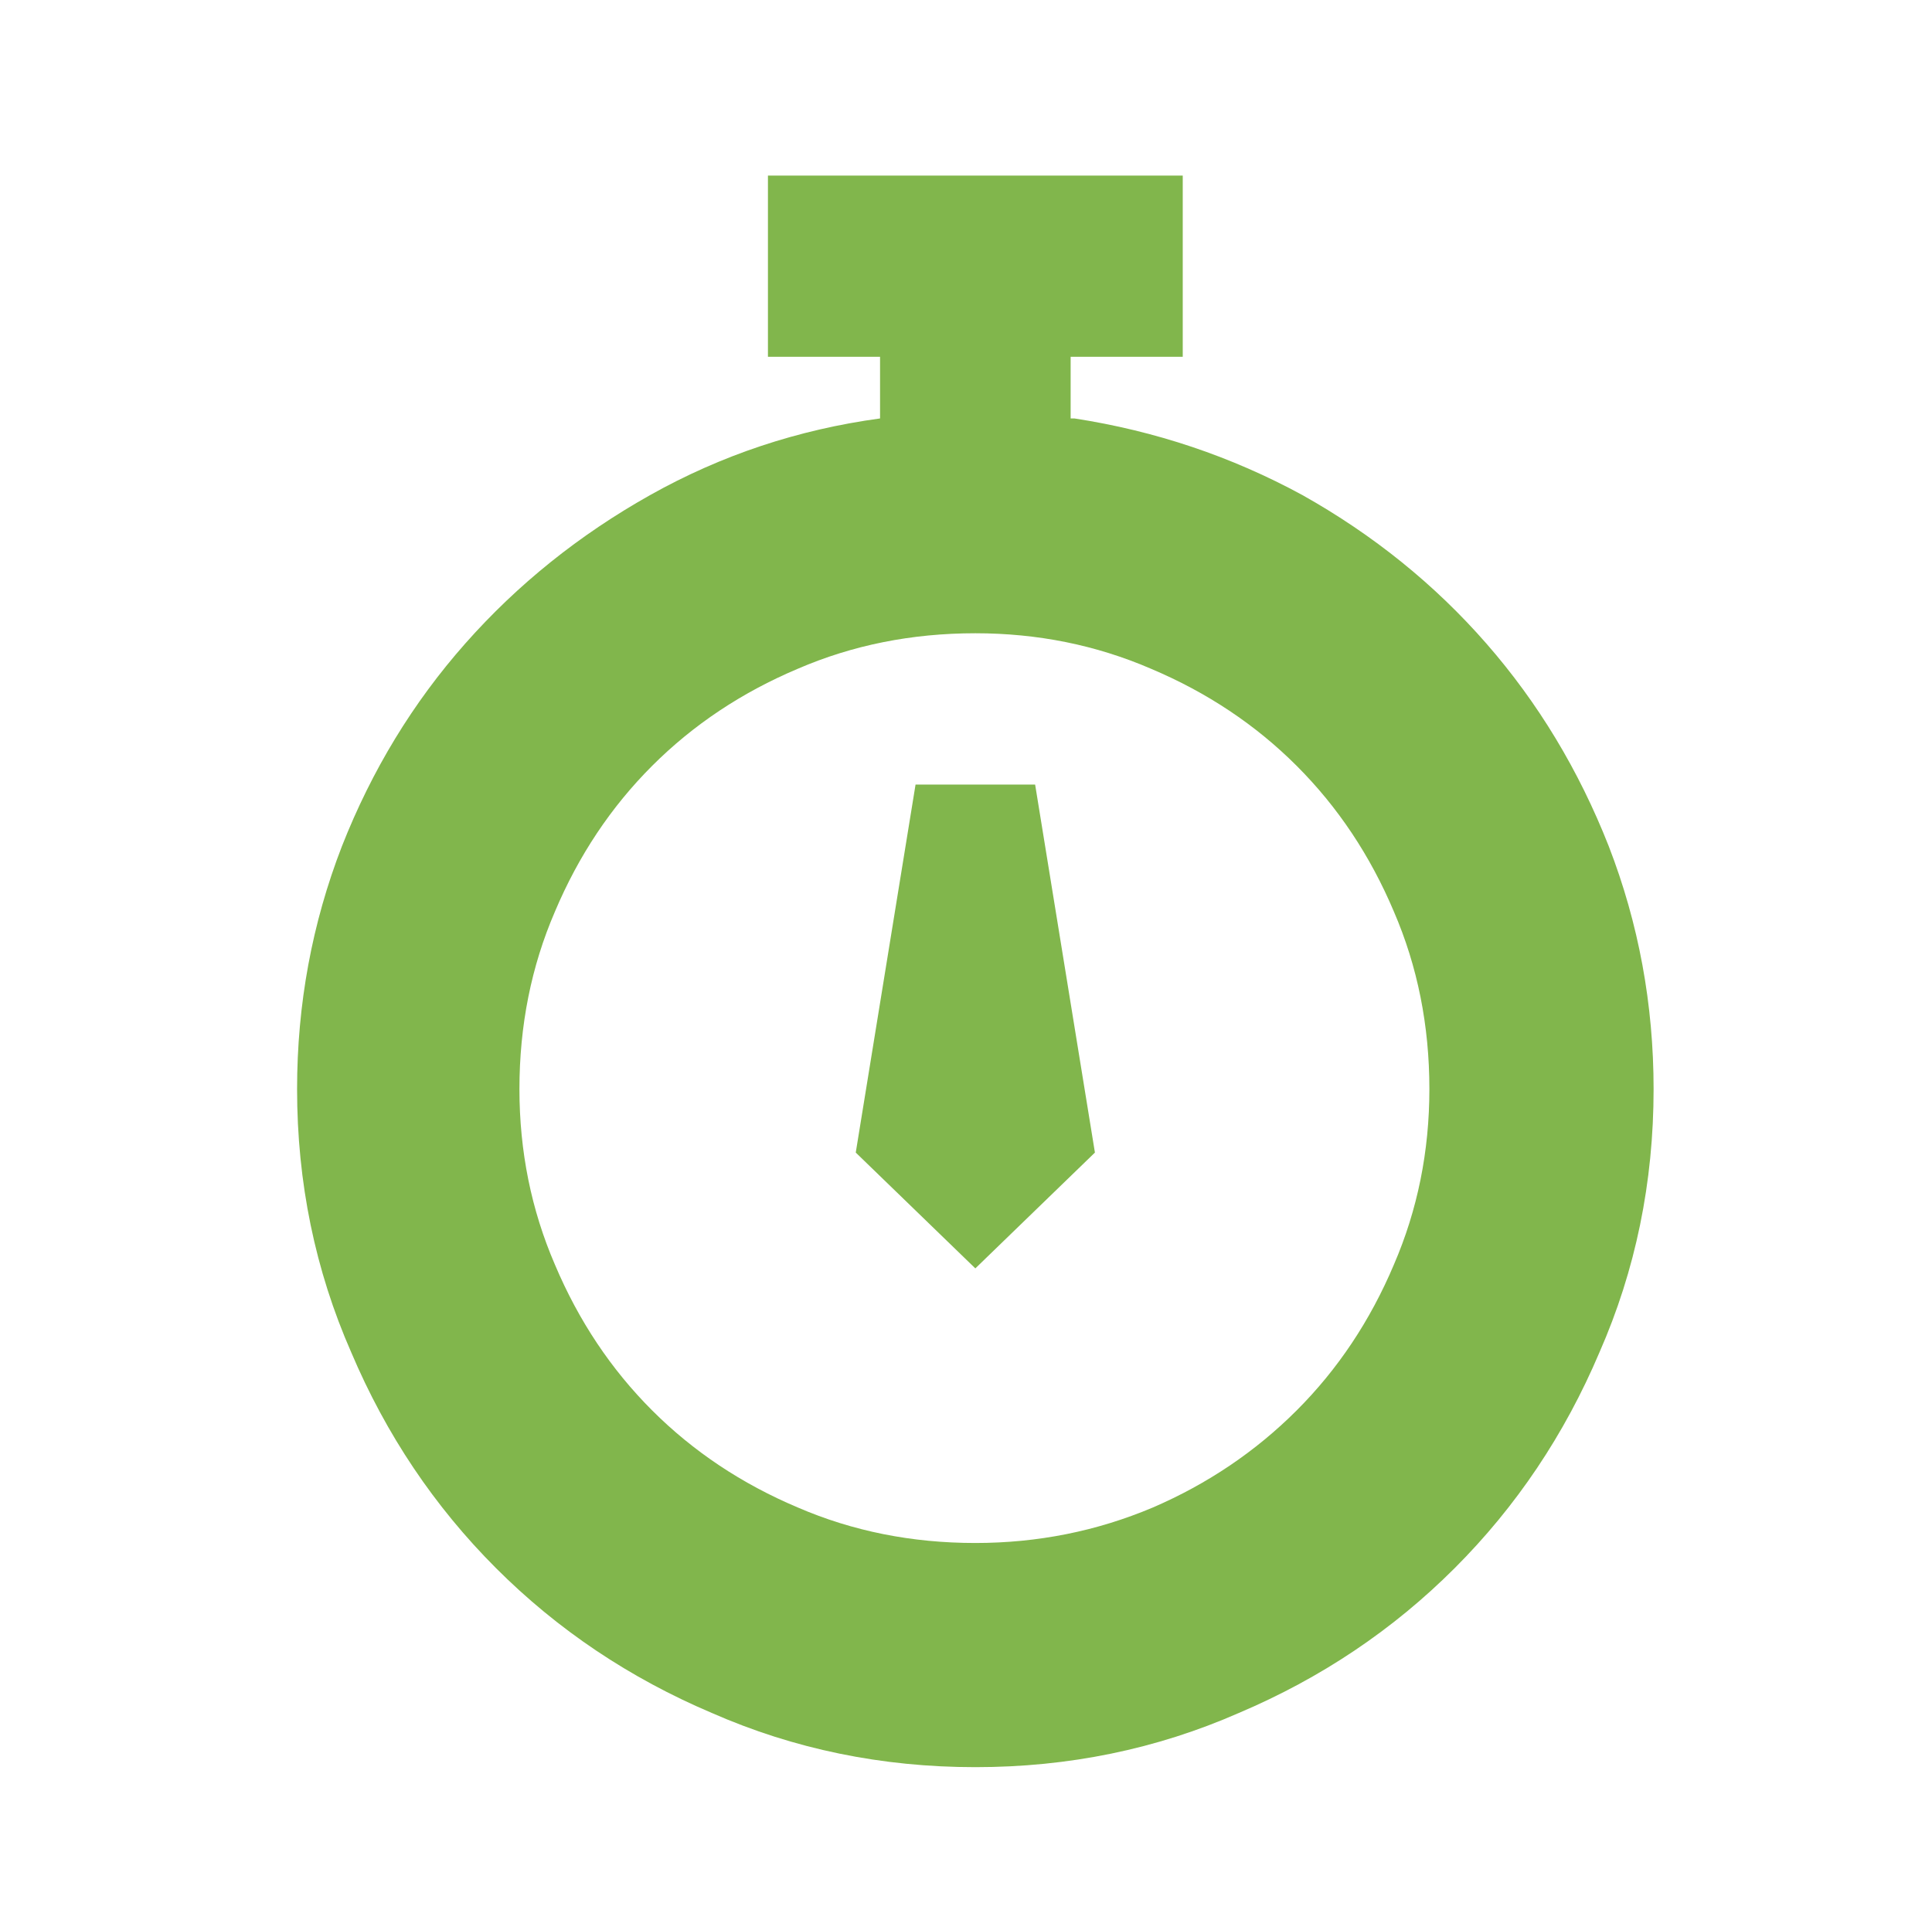 <?xml version="1.0" standalone="no"?>
<!DOCTYPE svg PUBLIC "-//W3C//DTD SVG 1.1//EN" "http://www.w3.org/Graphics/SVG/1.1/DTD/svg11.dtd" >
<svg xmlns="http://www.w3.org/2000/svg" xmlns:xlink="http://www.w3.org/1999/xlink" version="1.1" viewBox="-10 0 1034 1024">
  <g transform="matrix(1 0 0 -1 0 819)">
   <path fill="#81b64c"
d="M563 595v33h60v97h-222v-97h60v-33q-66 -9 -123 -41t-99 -79.5t-66 -108.5q-24 -62 -24 -130q0 -75 29 -141q28 -66 77.5 -115.5t115.5 -77.5q66 -29 141 -29t141 29q66 28 115.5 77.5t77.5 115.5q29 66 29 141q0 68 -24 130q-24 61 -65.5 108.5t-98.5 79.5
q-57 31 -122 41h-2v0zM512 -7v0v0q-51 0 -95 19q-45 19 -78 52t-52 78q-19 44 -19 94q0 51 19 95q19 45 52 78t78 52q44 19 95 19q50 0 94 -19q45 -19 78 -52t52 -78q19 -44 19 -95v0v0v0q0 -50 -19 -94q-19 -45 -52 -78t-77 -52q-45 -19 -95 -19v0v0zM480 399l-32 -197
l64 -62l64 62l-32 197h-64v0z" />
  </g>

</svg>
